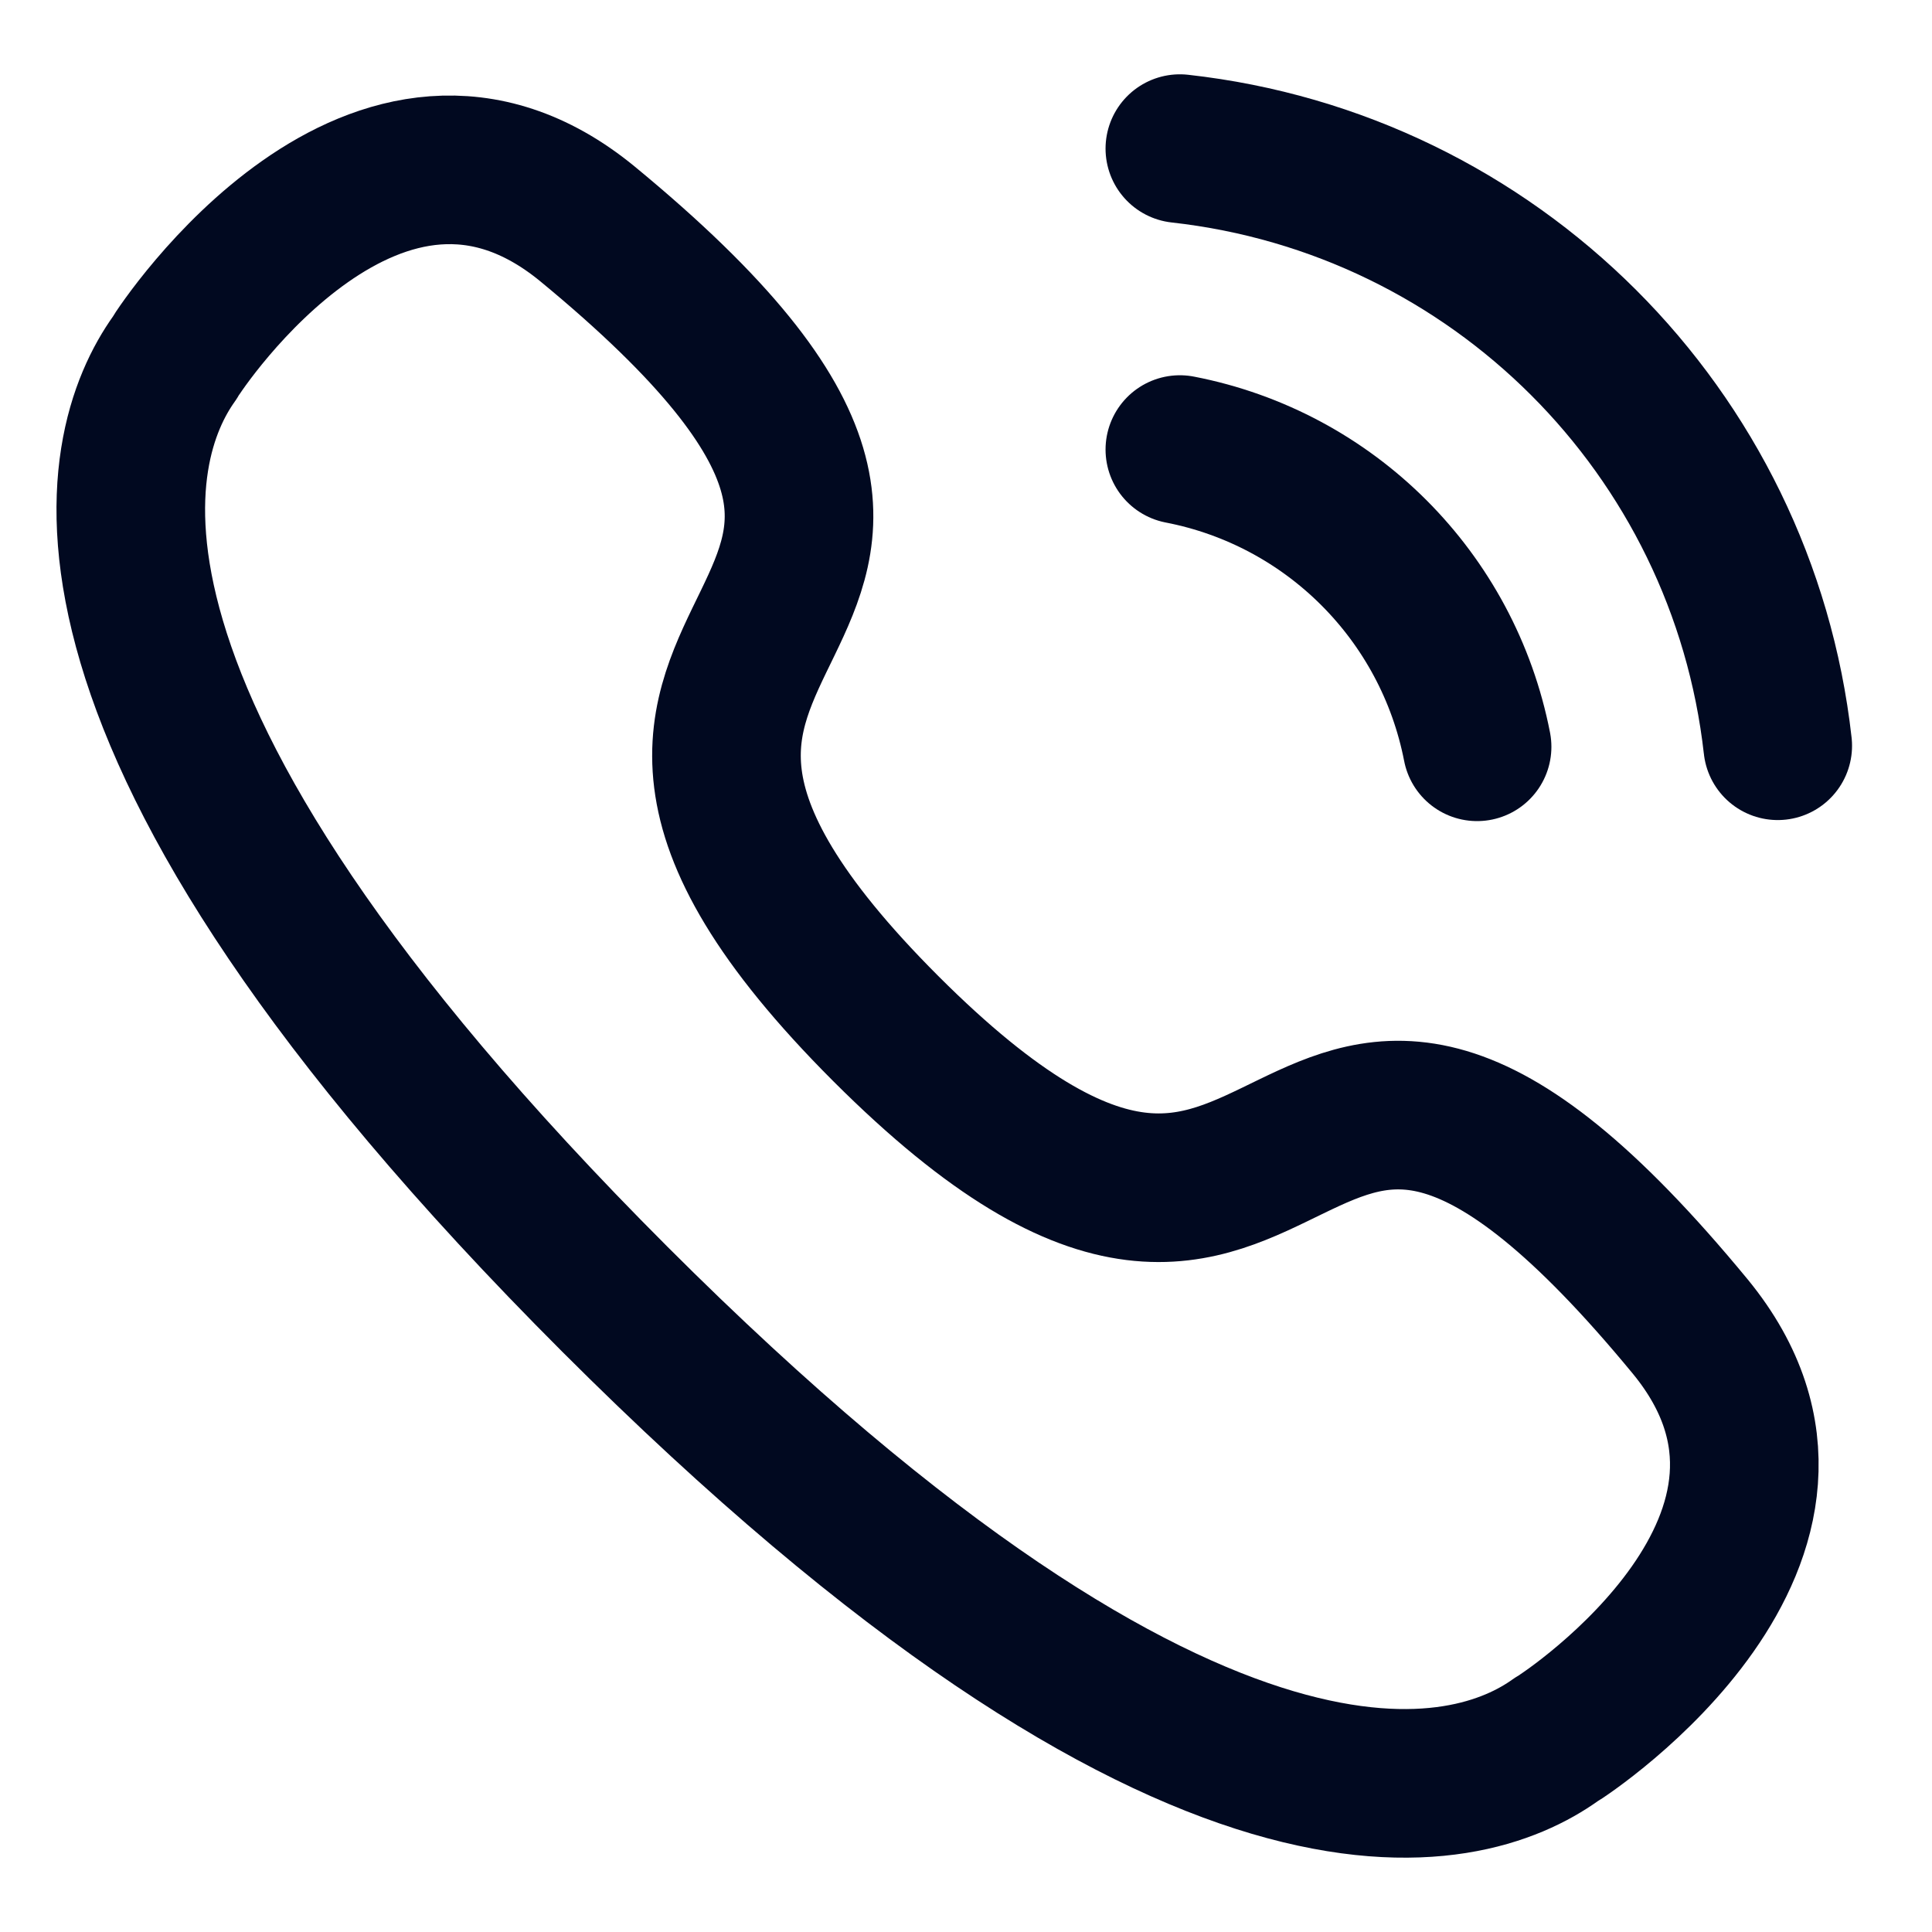 <svg width="13" height="13" viewBox="0 0 13 13" fill="none" xmlns="http://www.w3.org/2000/svg">
<g id="Call">
<path id="Stroke 1" d="M7.939 1C10.054 1.235 11.725 2.903 11.962 5.018" stroke="#010920" stroke-linecap="round" stroke-linejoin="round"/>
<path id="Stroke 3" d="M7.939 3.025C8.951 3.221 9.742 4.013 9.939 5.025" stroke="#010920" stroke-linecap="round" stroke-linejoin="round"/>
<path id="Stroke 5" fill-rule="evenodd" clip-rule="evenodd" d="M4.137 8.742C0.196 4.8 0.756 2.995 1.172 2.413C1.225 2.319 2.541 0.35 3.951 1.505C7.452 4.388 3.02 3.981 5.96 6.921C8.9 9.86 8.492 5.428 11.375 8.928C12.53 10.339 10.561 11.655 10.467 11.708C9.886 12.124 8.08 12.684 4.137 8.742Z" stroke="#010920" stroke-linecap="round" stroke-linejoin="round"/>
</g>
</svg>

